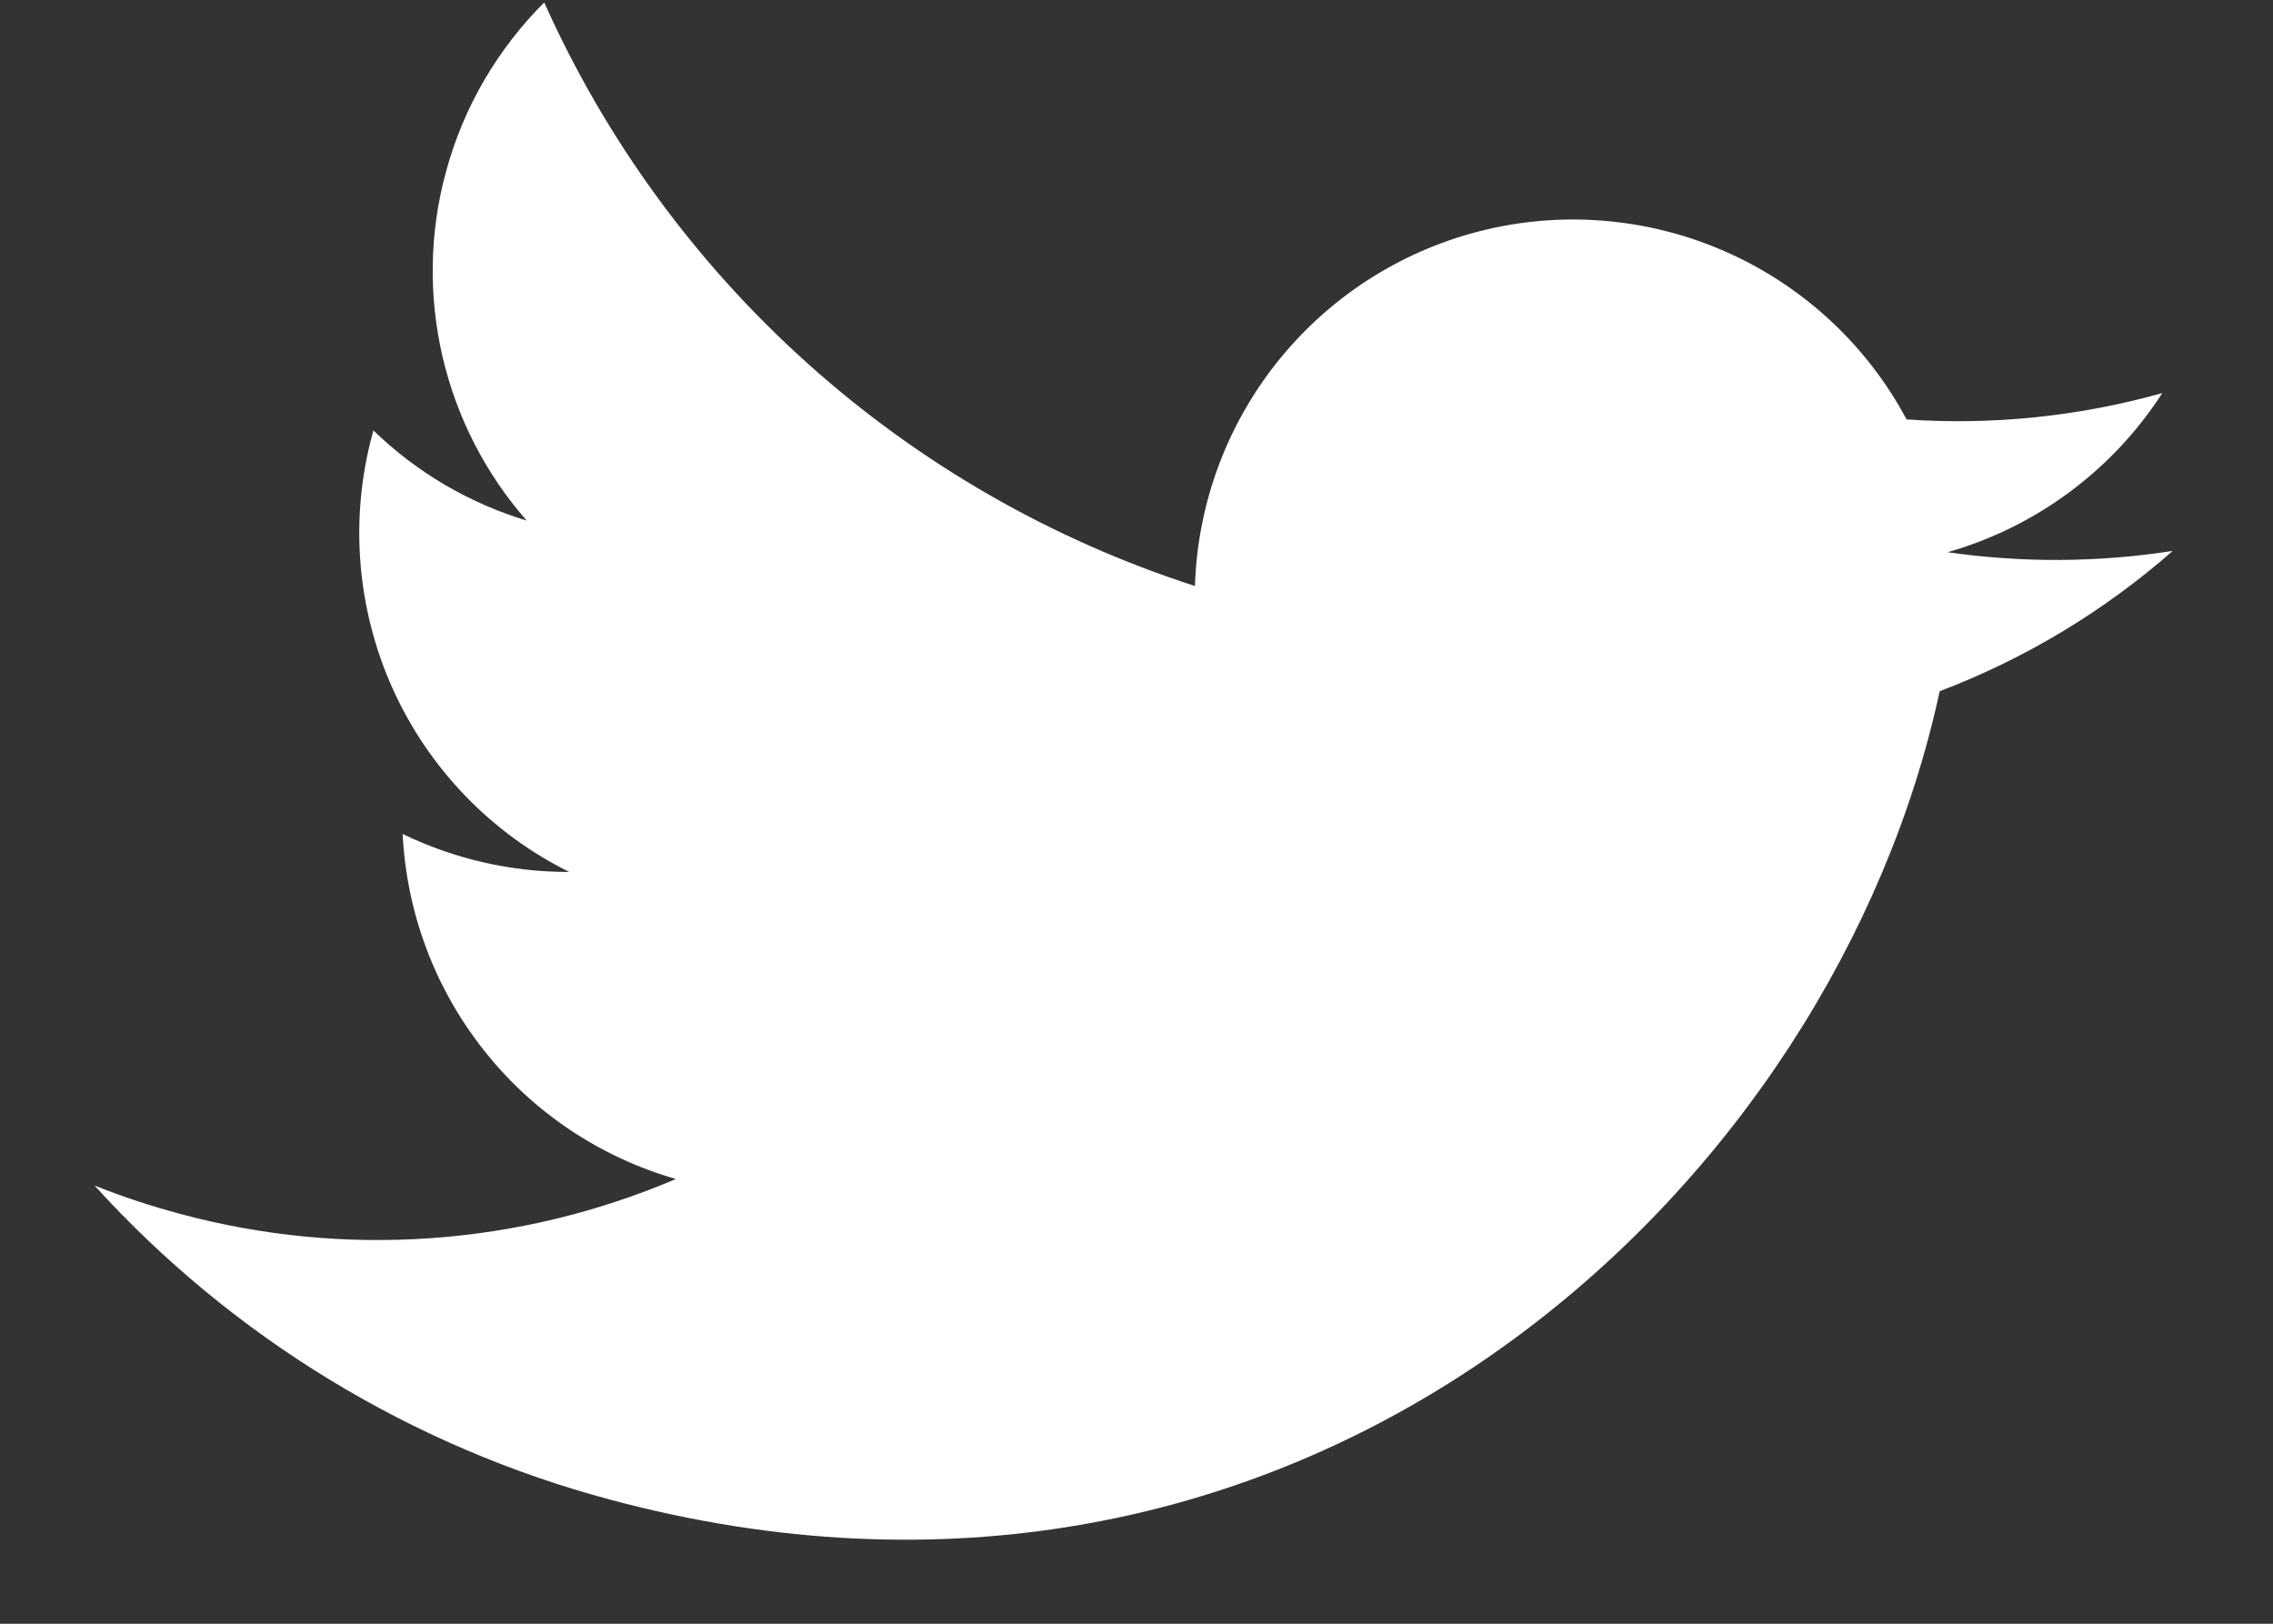 <svg width="14" height="10" viewBox="0 0 14 10" fill="none" xmlns="http://www.w3.org/2000/svg">
<rect x="0" y="0" width="14" height="10" fill="#333333" stroke="none"/>
<path d="M13.382 3.393C12.931 3.463 12.466 3.468 11.996 3.401C12.541 3.245 13.011 2.897 13.318 2.421C12.807 2.564 12.274 2.62 11.743 2.583C11.502 2.131 11.117 1.771 10.649 1.559C10.182 1.348 9.658 1.296 9.158 1.413C8.658 1.53 8.211 1.809 7.886 2.206C7.561 2.603 7.376 3.096 7.36 3.609C6.477 3.324 5.664 2.857 4.974 2.238C4.284 1.619 3.731 0.862 3.352 0.015C3.07 0.297 2.855 0.653 2.745 1.065C2.645 1.435 2.639 1.824 2.726 2.198C2.813 2.571 2.991 2.918 3.244 3.206C2.89 3.099 2.566 2.909 2.3 2.651L2.292 2.68C2.153 3.2 2.198 3.751 2.419 4.242C2.64 4.732 3.024 5.131 3.506 5.37C3.151 5.371 2.8 5.291 2.48 5.136C2.504 5.622 2.679 6.088 2.981 6.469C3.282 6.85 3.696 7.127 4.163 7.261C3.198 7.673 2.123 7.749 1.11 7.476C0.931 7.428 0.754 7.37 0.582 7.301C1.433 8.238 2.536 8.909 3.759 9.236C7.898 10.345 11.079 7.523 11.876 4.55C11.902 4.453 11.926 4.355 11.947 4.257C12.473 4.057 12.958 3.765 13.381 3.394L13.382 3.393Z" fill="white"/>
</svg>
